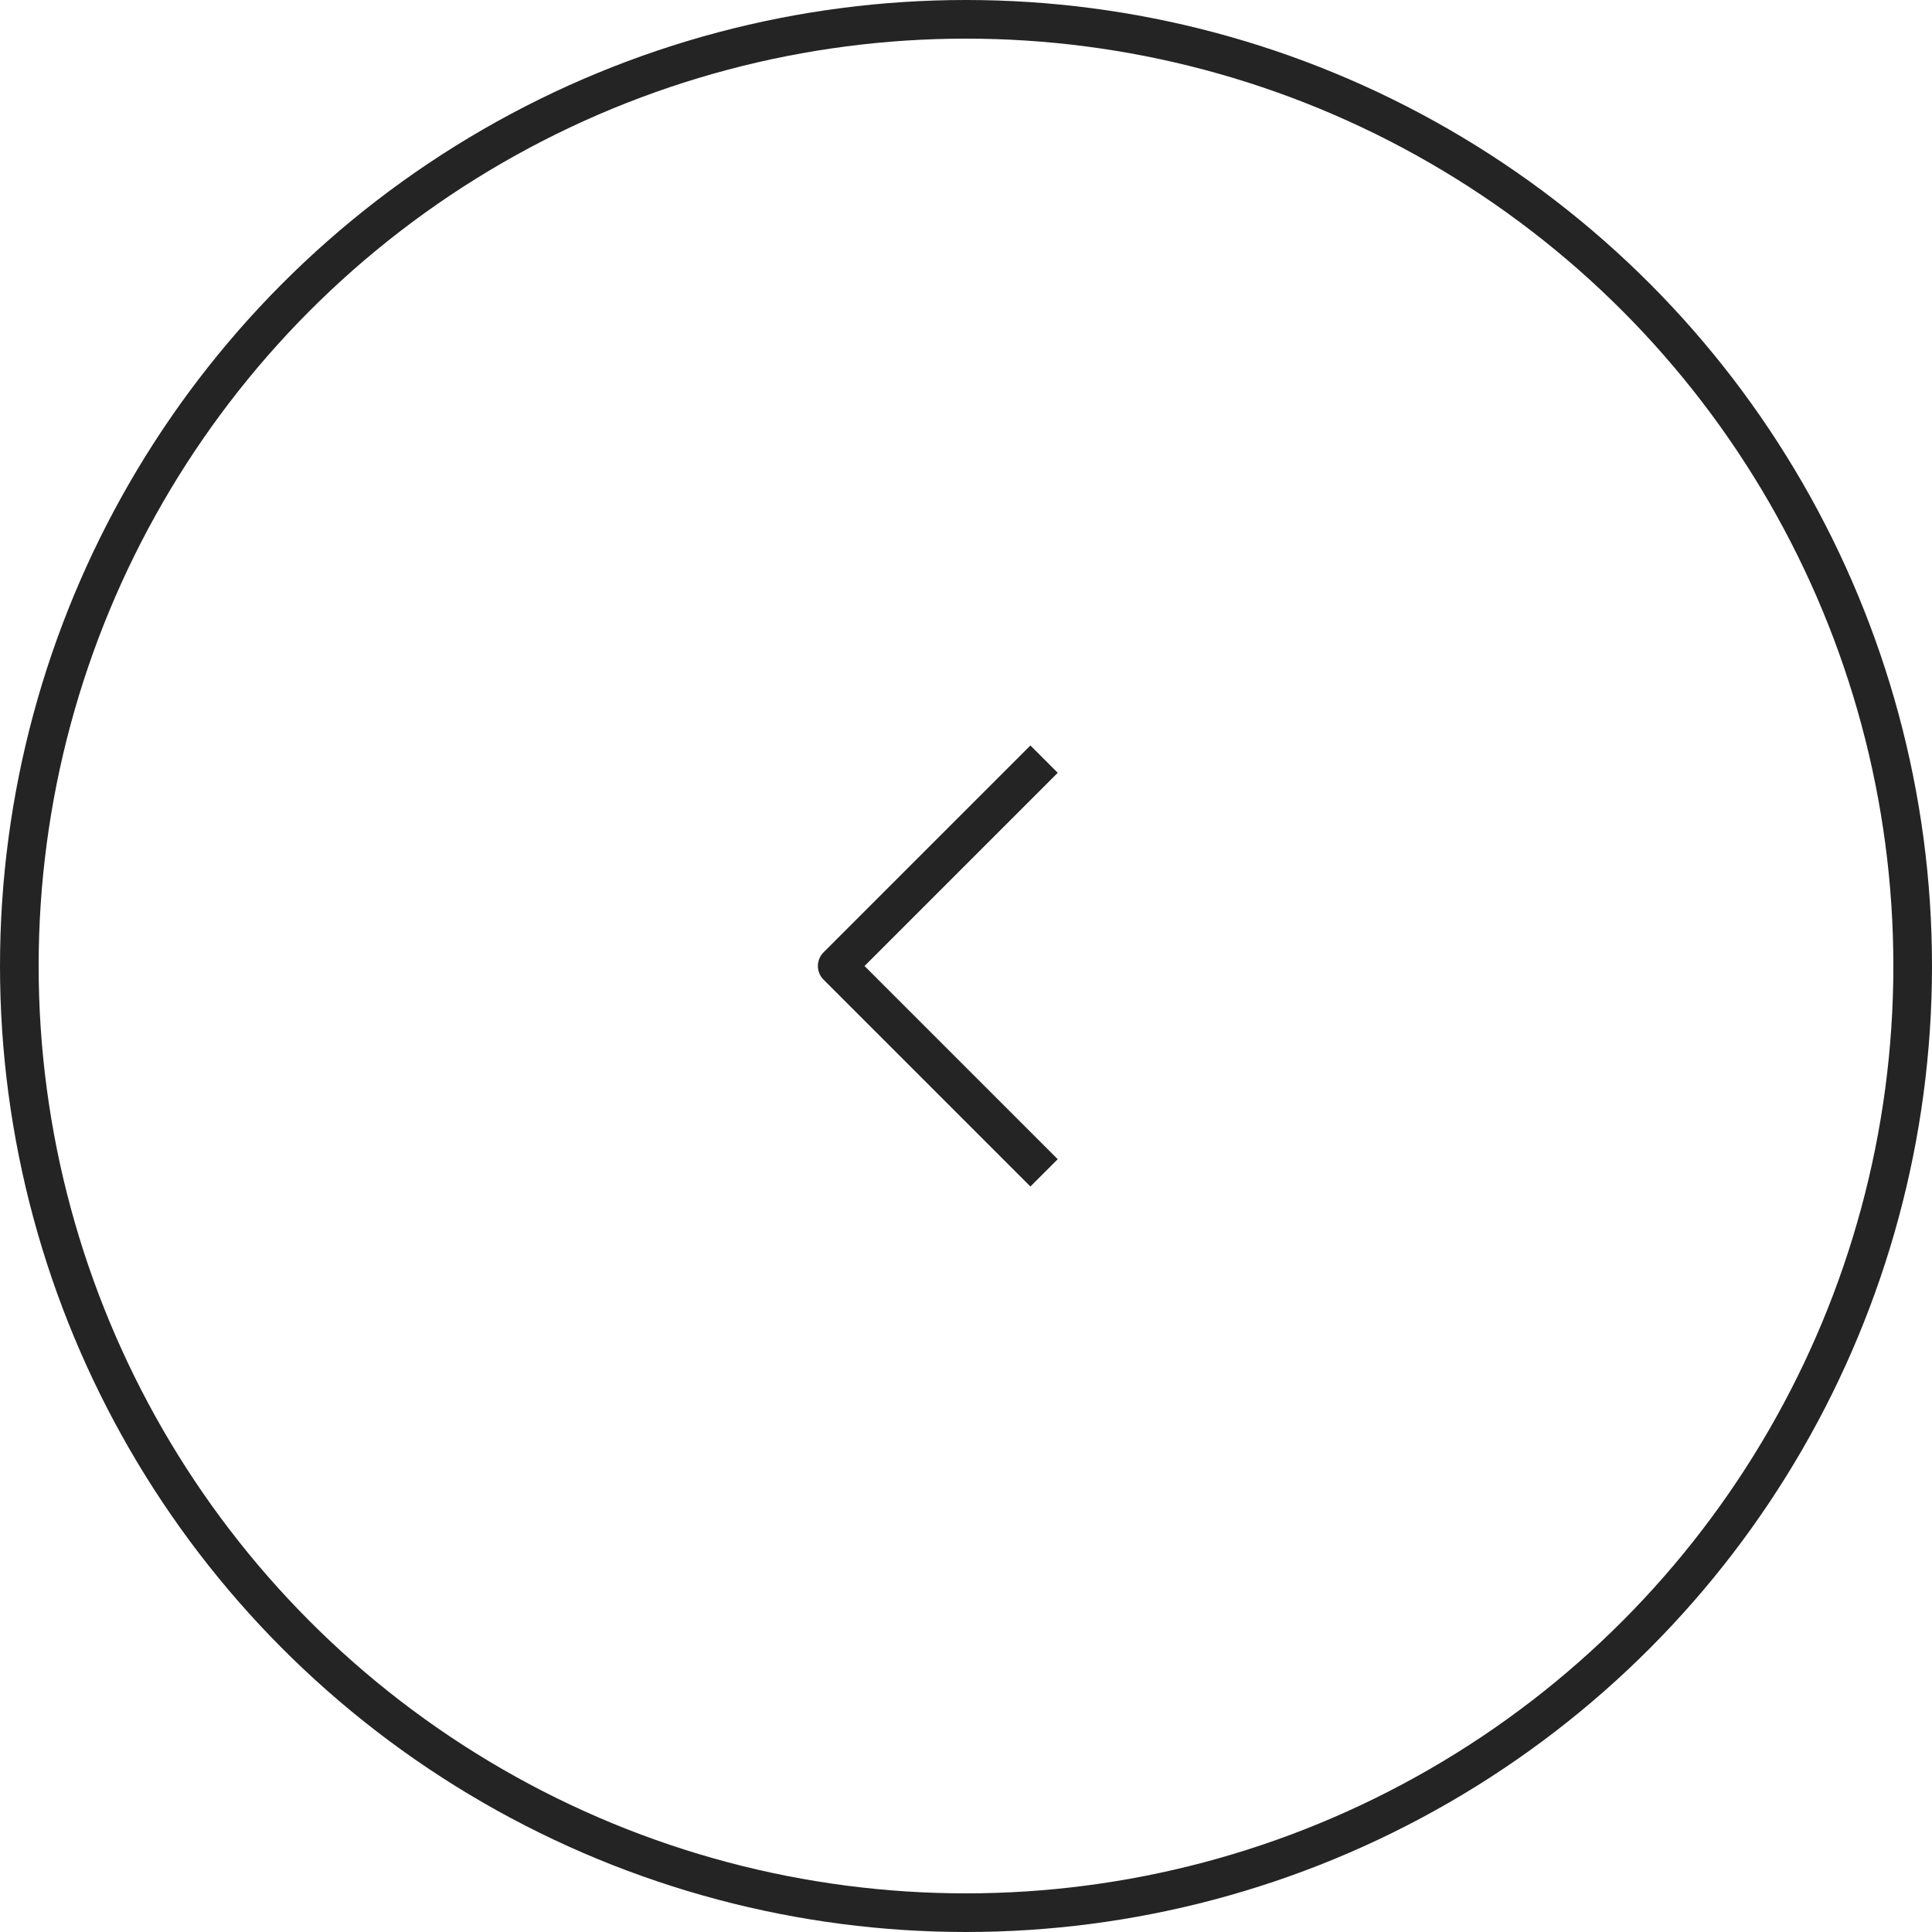 <svg width="50" height="50" viewBox="0 0 50 50" fill="none" xmlns="http://www.w3.org/2000/svg">
<circle cx="25" cy="25" r="24.5" transform="rotate(180 25 25)" stroke="#242424"/>
<path d="M26.667 20L21.667 25L26.667 30" stroke="#242424" stroke-linecap="square" stroke-linejoin="round"/>
</svg>
